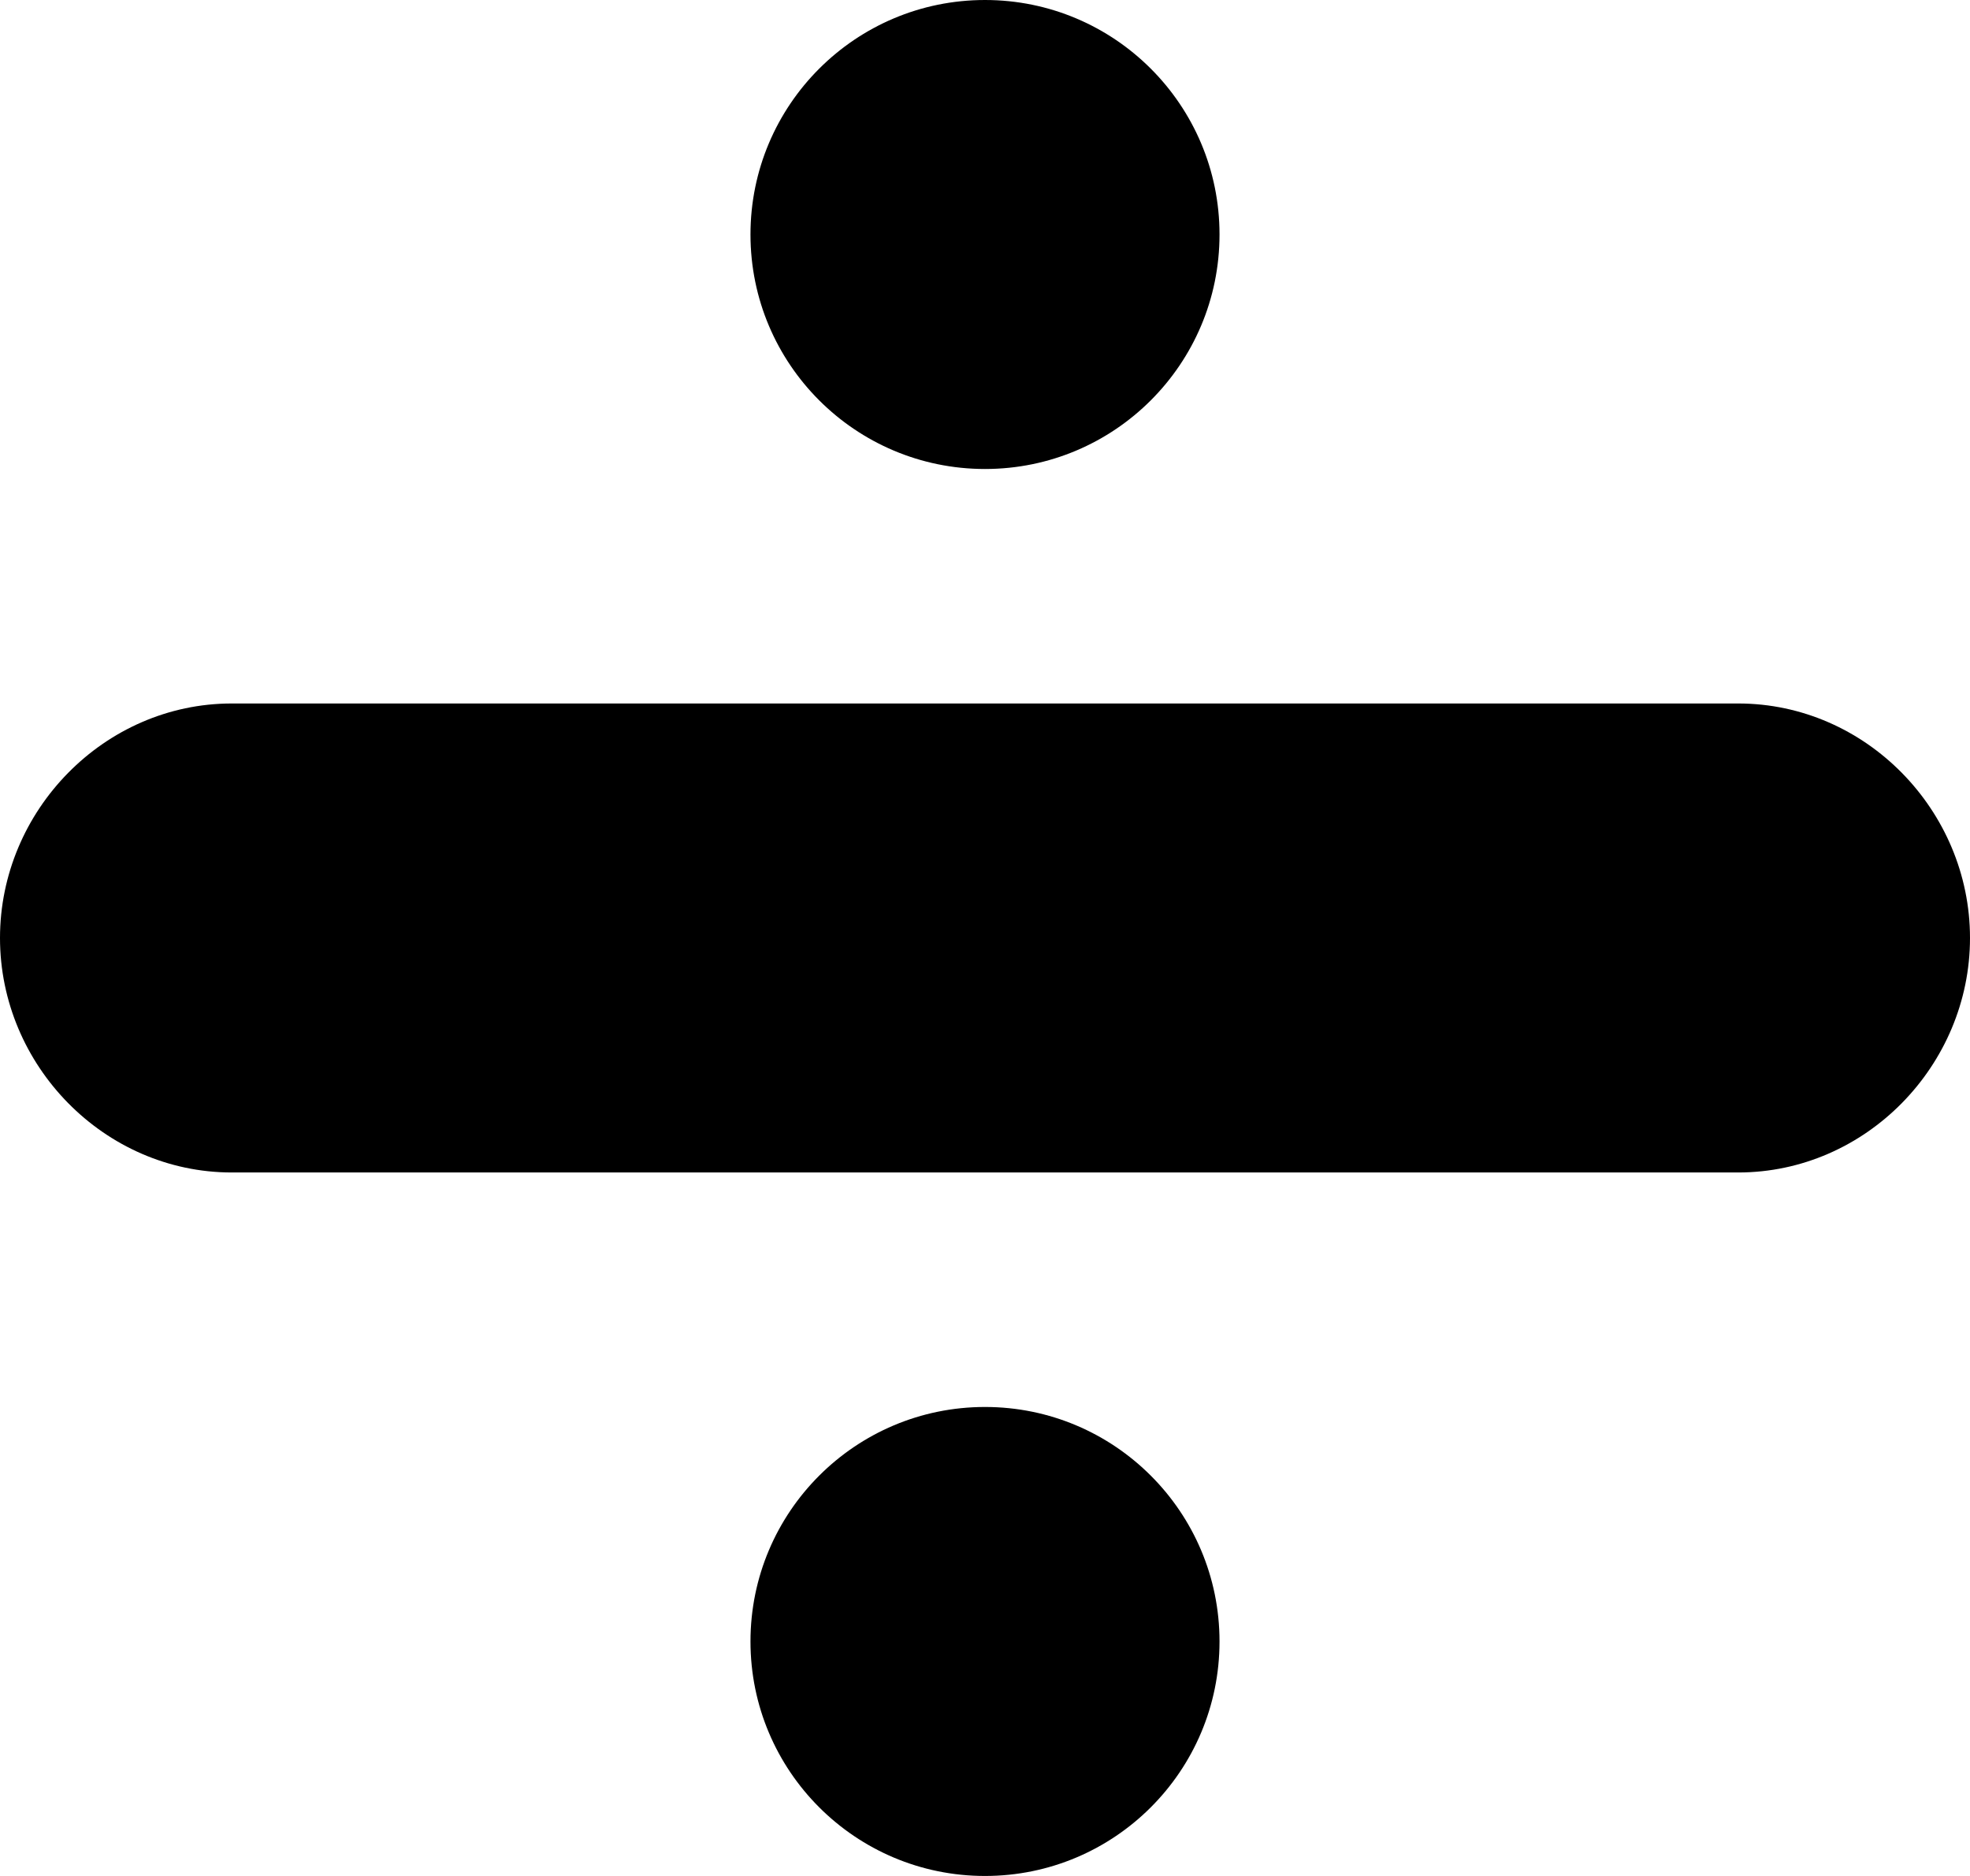<?xml version="1.0" encoding="UTF-8" standalone="no"?>
<svg width="42px" height="40px" viewBox="0 0 42 40" version="1.1" xmlns="http://www.w3.org/2000/svg" xmlns:xlink="http://www.w3.org/1999/xlink" xmlns:sketch="http://www.bohemiancoding.com/sketch/ns">
    <!-- Generator: Sketch 3.2.2 (9983) - http://www.bohemiancoding.com/sketch -->
    <title>211 - Divide (Solid)</title>
    <desc>Created with Sketch.</desc>
    <defs></defs>
    <g id="Page-1" stroke="none" stroke-width="1" fill="none" fill-rule="evenodd" sketch:type="MSPage">
        <g id="Icons" sketch:type="MSArtboardGroup" transform="translate(-1209, -2288)" fill="#000000">
            <g id="211---Divide-(Solid)" sketch:type="MSLayerGroup" transform="translate(1209, 2288)">
                <path d="M37.059,15 L4.941,15 C2.224,15 0,17.282 0,20 C0,22.718 2.224,25 4.941,25 L37.059,25 C39.777,25 42,22.718 42,20 C42,17.282 39.777,15 37.059,15" id="Fill-903" sketch:type="MSShapeGroup"></path>
                <path d="M21,10 C23.761,10 26,7.762 26,5 C26,2.239 23.761,0 21,0 C18.239,0 16,2.239 16,5 C16,7.762 18.239,10 21,10" id="Fill-904" sketch:type="MSShapeGroup"></path>
                <path d="M21,30 C18.239,30 16,32.239 16,35 C16,37.762 18.239,40 21,40 C23.761,40 26,37.762 26,35 C26,32.239 23.761,30 21,30" id="Fill-905" sketch:type="MSShapeGroup"></path>
            </g>
        </g>
    </g>
</svg>